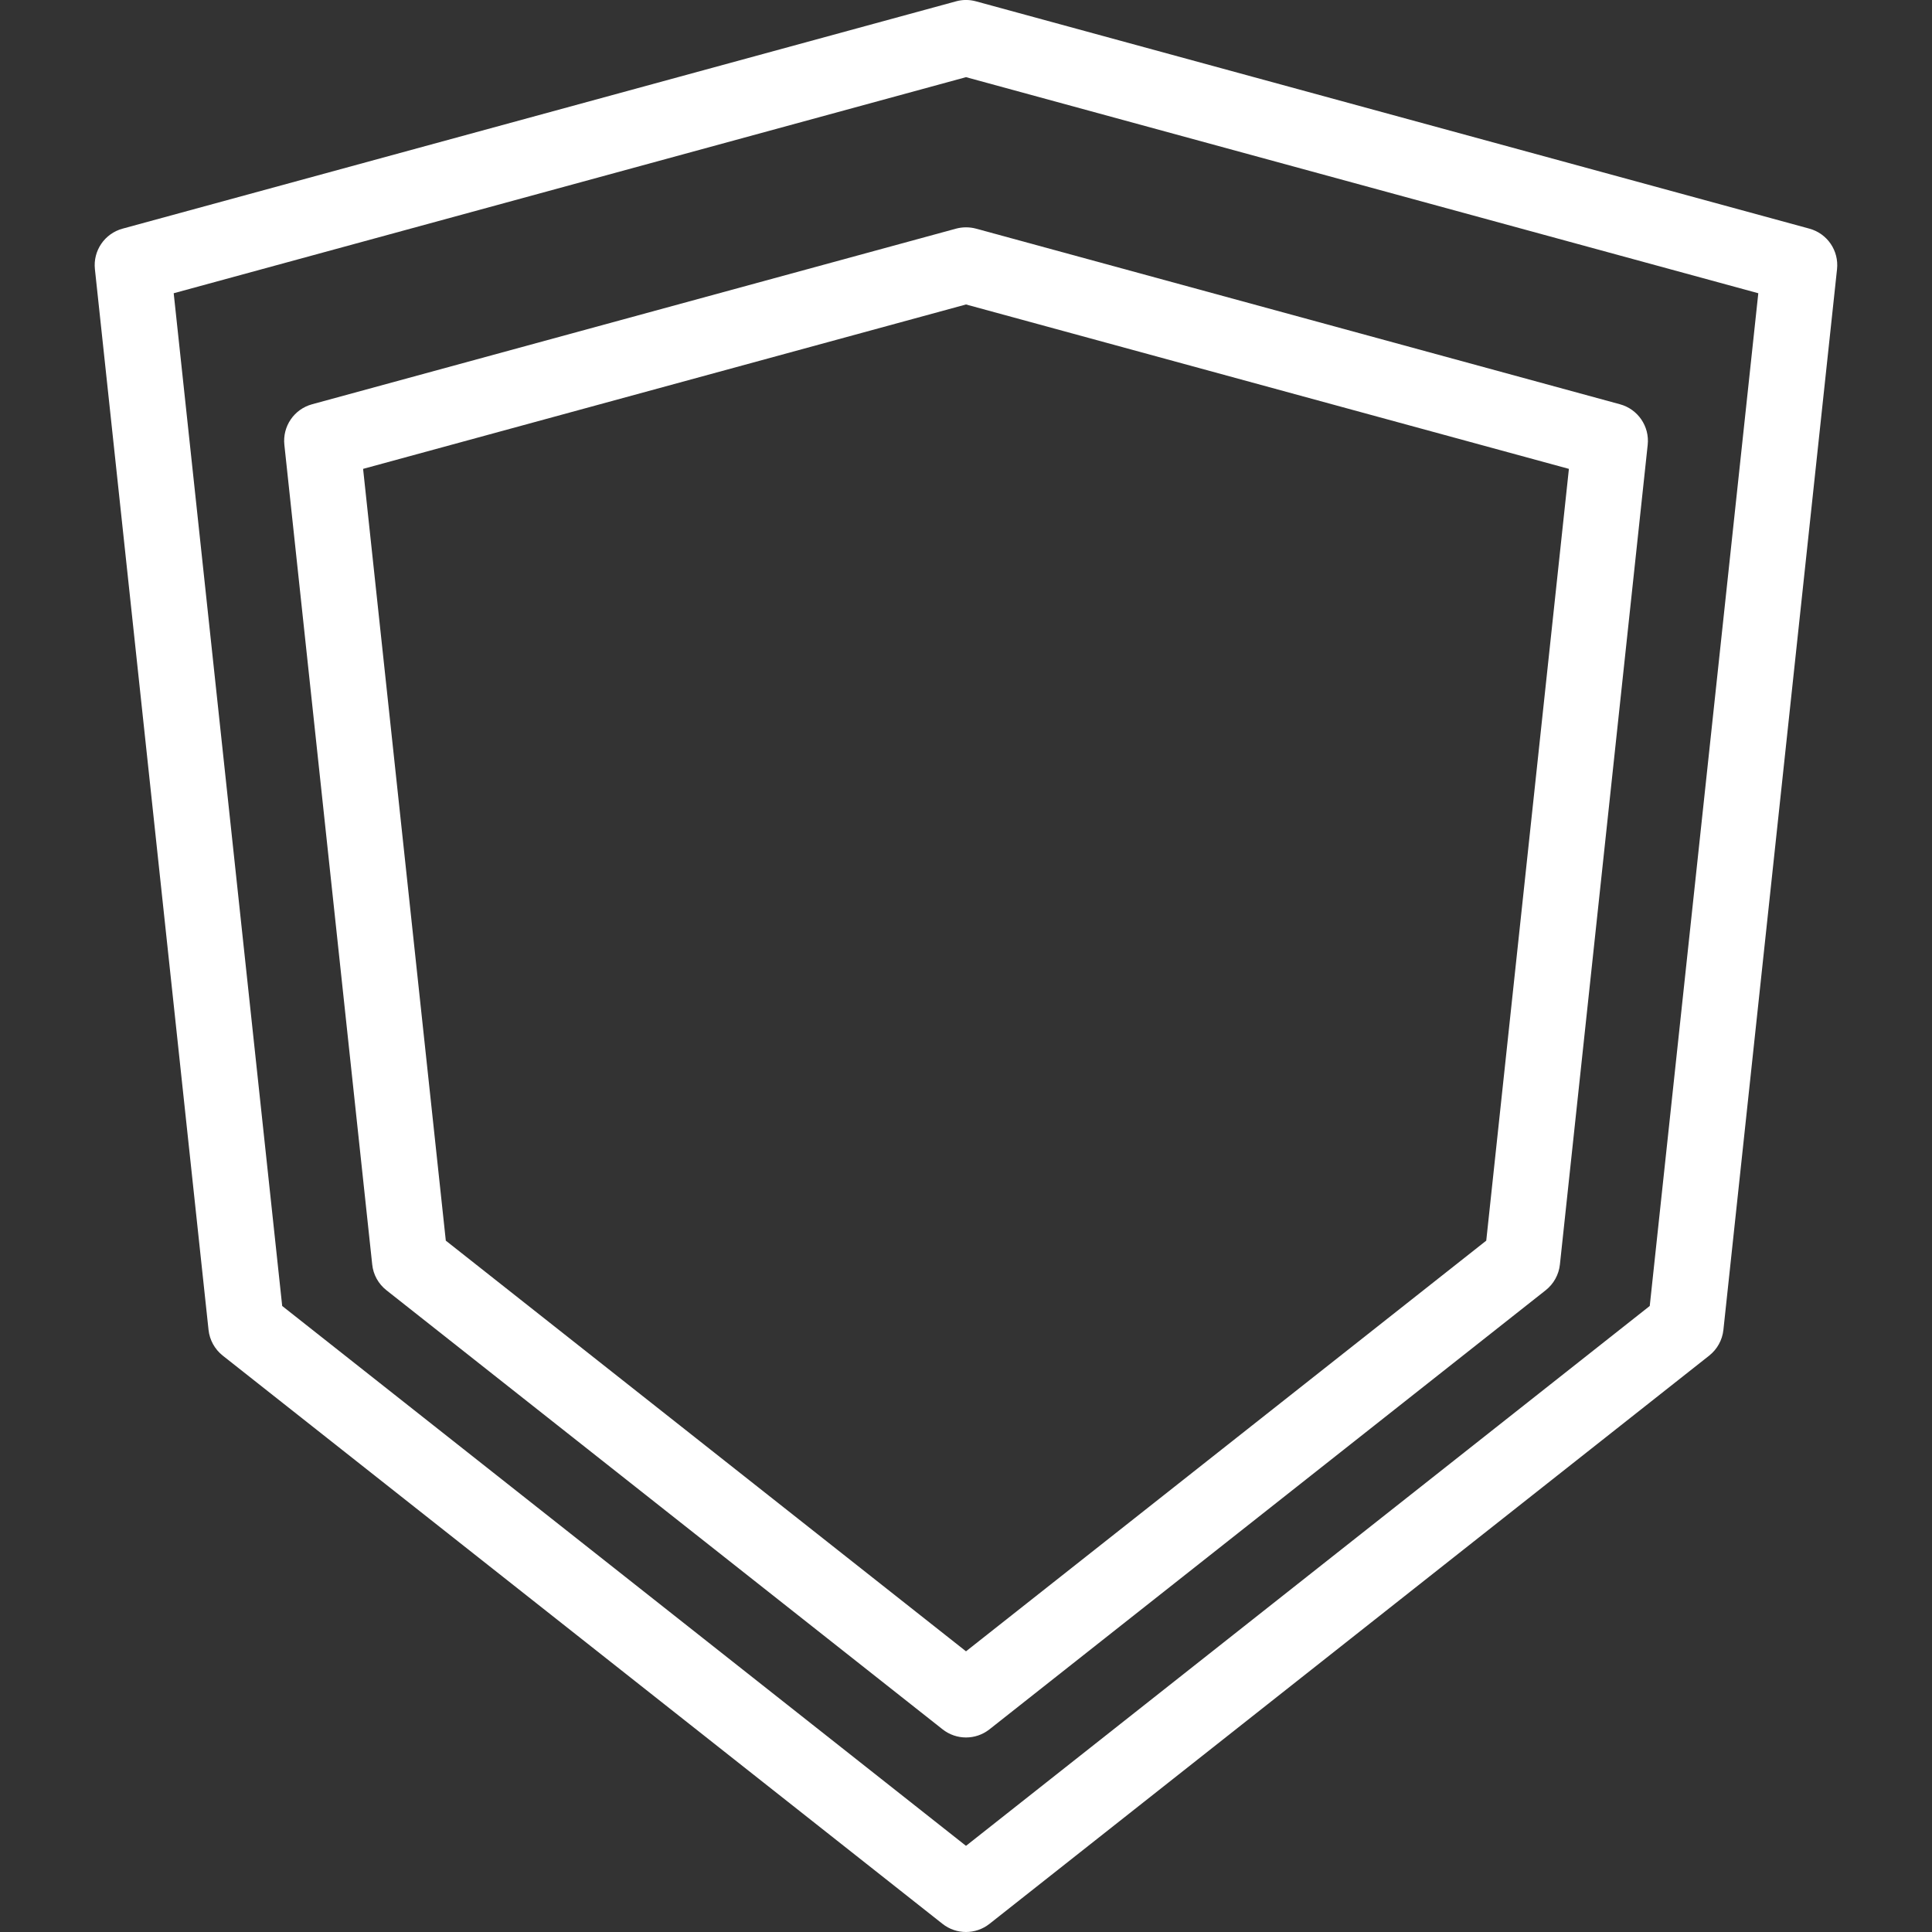 <svg width="32" height="32" viewBox="0 0 32 32" fill="none" xmlns="http://www.w3.org/2000/svg">
<rect x="0" y="0" width="32" height="32" fill="#333333" stroke="none"/>
<g clip-path="url(#clip0_1:315)">
<path d="M29.969 3.787L16.165 0.022C16.056 -0.008 15.943 -0.008 15.835 0.022L2.031 3.787C1.733 3.868 1.539 4.152 1.572 4.459L3.454 22.027C3.472 22.195 3.557 22.348 3.689 22.453L15.611 31.865C15.725 31.955 15.862 32 16 32C16.137 32 16.275 31.955 16.389 31.865L28.31 22.453C28.442 22.348 28.527 22.195 28.545 22.027L30.427 4.459C30.46 4.152 30.266 3.868 29.969 3.787ZM27.325 21.631L16 30.573L4.674 21.631L2.877 4.857L16 1.278L29.123 4.857L27.325 21.631Z" fill="white"/>
<path d="M26.832 6.696L16.166 3.787C16.057 3.758 15.944 3.758 15.835 3.787L5.169 6.696C4.871 6.777 4.677 7.062 4.71 7.368L6.165 20.944C6.182 21.112 6.267 21.265 6.4 21.37L15.612 28.643C15.726 28.733 15.863 28.778 16 28.778C16.138 28.778 16.275 28.733 16.389 28.643L25.602 21.37C25.734 21.265 25.819 21.112 25.837 20.944L27.291 7.368C27.324 7.062 27.129 6.777 26.832 6.696ZM24.617 20.549L16 27.351L7.384 20.549L6.014 7.766L16 5.043L25.986 7.766L24.617 20.549Z" fill="white"/>
</g>
<defs>
<clipPath id="clip0_1:315">
<rect width="32" height="32" fill="white"/>
</clipPath>
</defs>
</svg>
